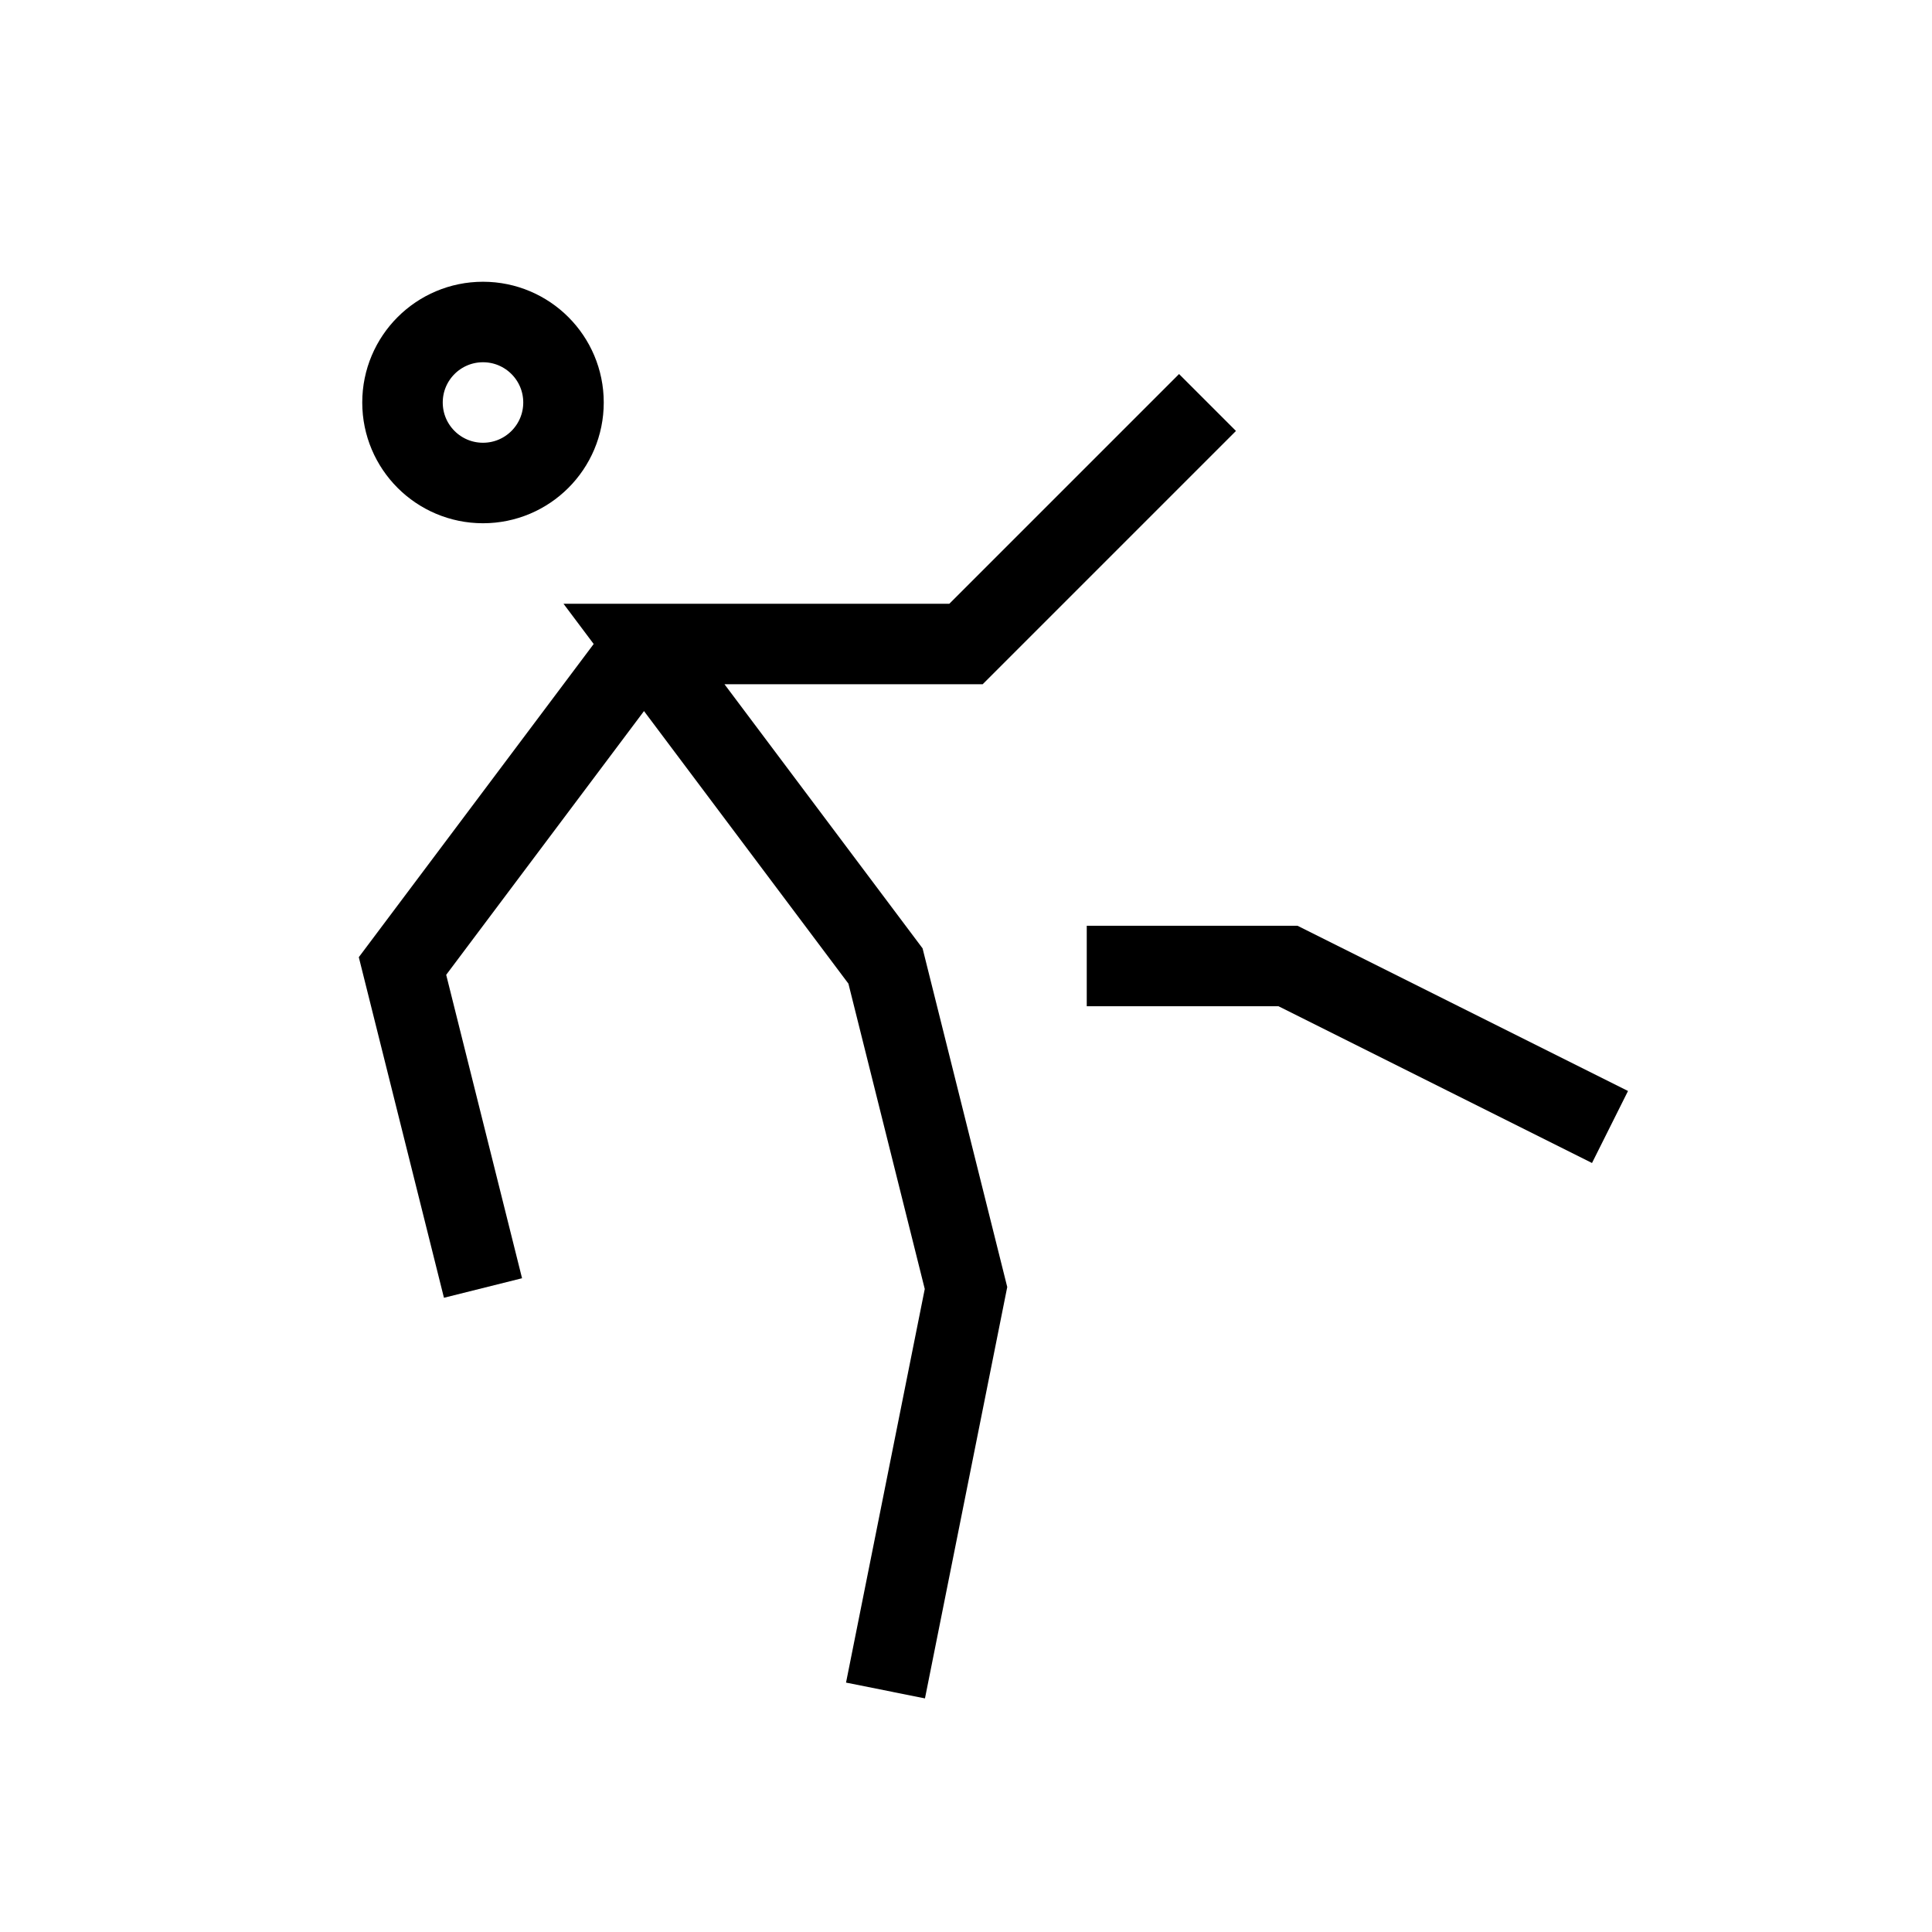 <svg xmlns="http://www.w3.org/2000/svg" viewBox="0 0 24 24" strokeWidth="2" stroke="currentColor" fill="none" strokeLinecap="round" strokeLinejoin="round">
<path stroke="none" d="M0 0h24v24H0z" fill="none"/>
<path d="M11 21l1 -5l-1 -4l-3 -4h4l3 -3"/>
<path d="M6 16l-1 -4l3 -4"/>
<circle cx="6" cy="5" r="1"/>
<path d="M13.5 12h2.5l4 2"/>
</svg>
